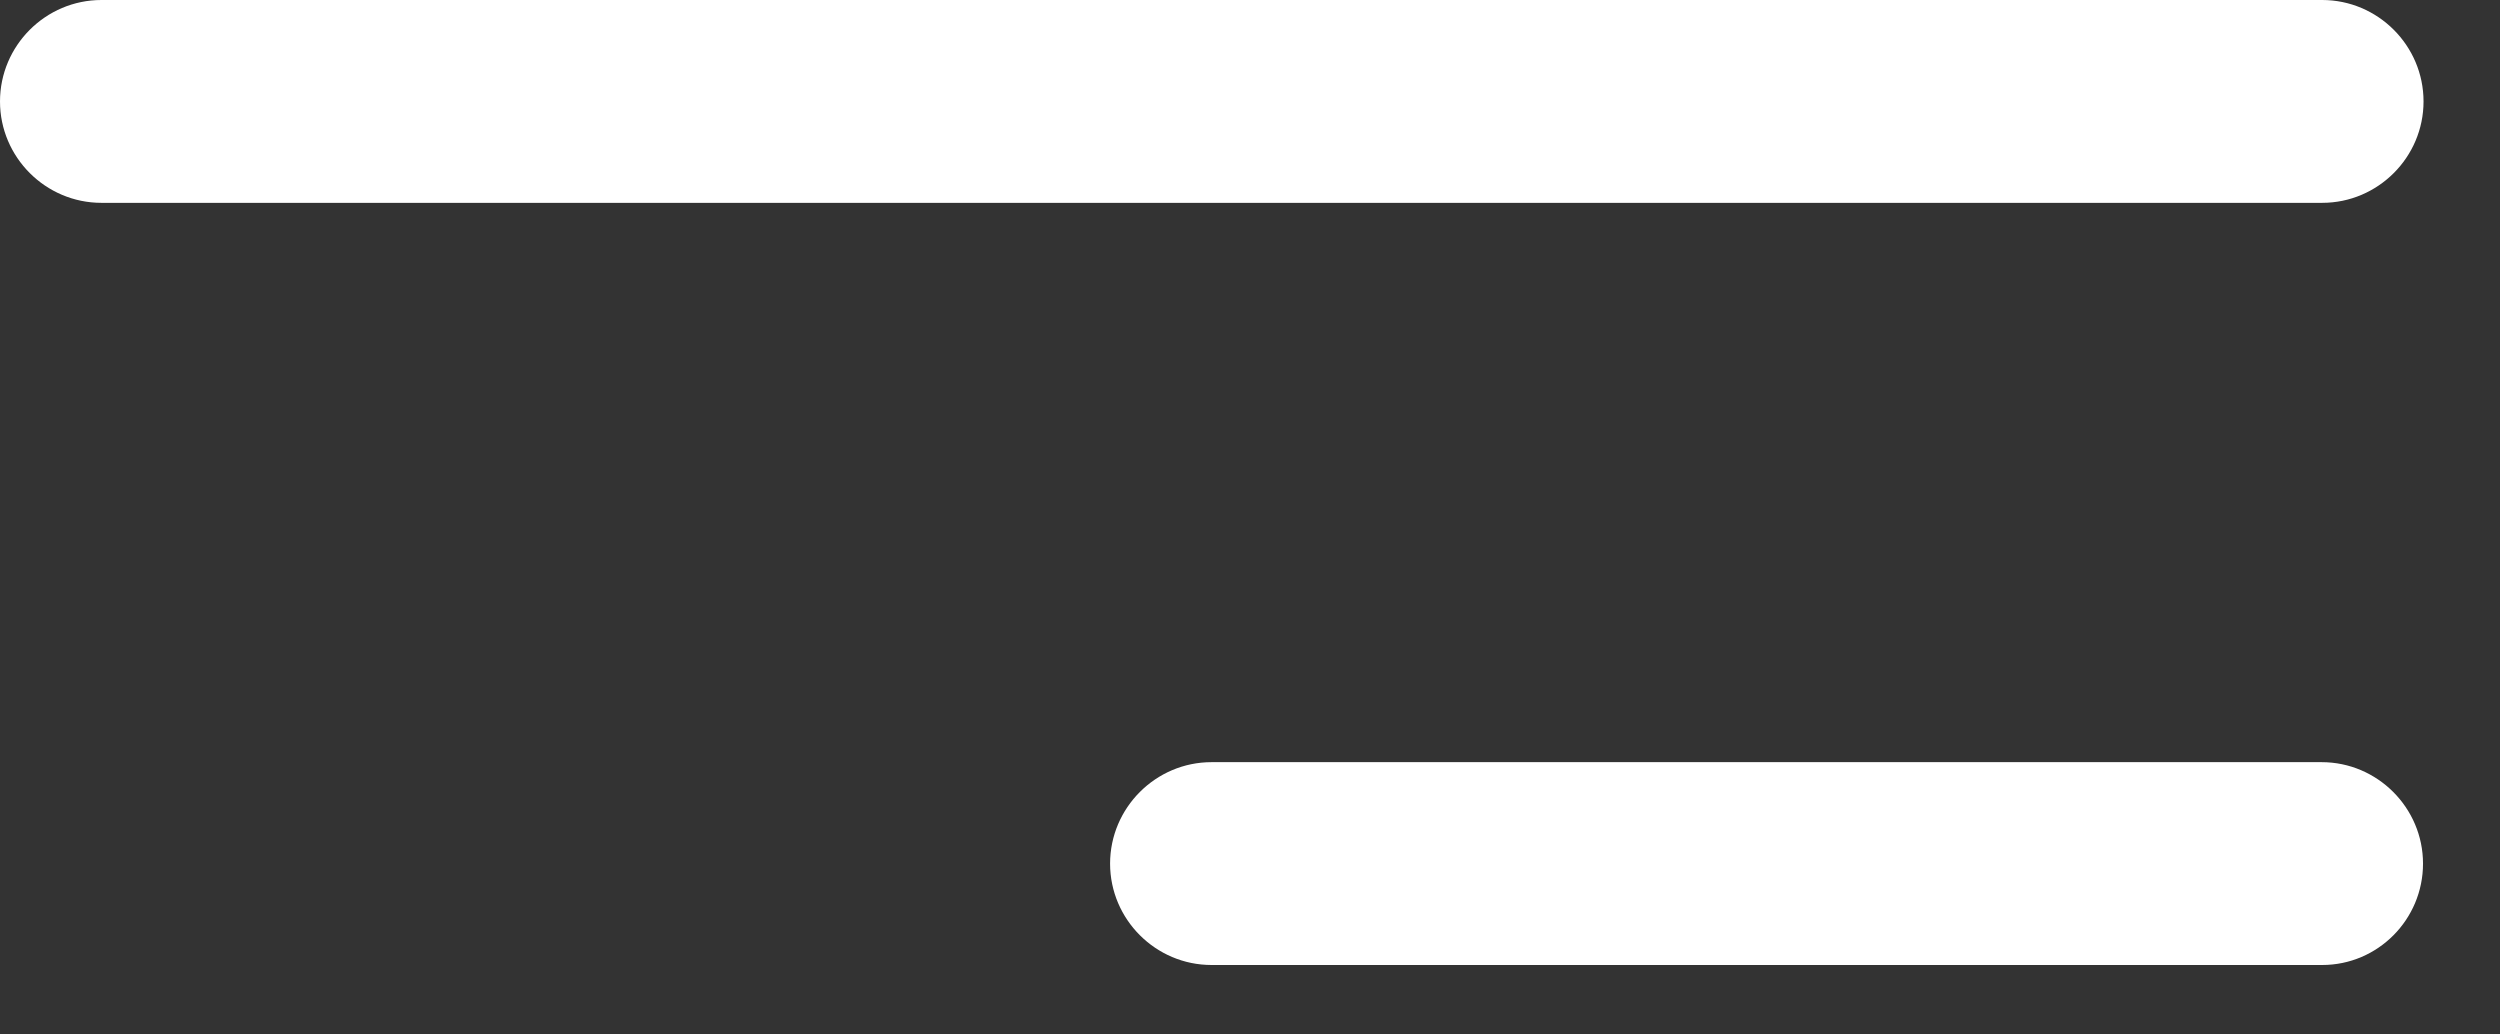 <svg width="29" height="12" viewBox="0 0 29 12" fill="none" xmlns="http://www.w3.org/2000/svg">
<rect x="0" y="0" width="29" height="12" fill="#333333" stroke="none"/>
<path fill-rule="evenodd" clip-rule="evenodd" d="M1.177 2.353H26.937C27.584 2.353 28.113 1.824 28.113 1.177C28.113 0.529 27.584 0 26.937 0H1.177C0.529 0 0 0.529 0 1.177C0 1.824 0.529 2.353 1.177 2.353ZM14.054 11.194H26.937C27.584 11.194 28.107 10.665 28.107 10.018C28.107 9.371 27.578 8.841 26.931 8.841H14.054C13.406 8.841 12.877 9.371 12.877 10.018C12.877 10.665 13.406 11.194 14.054 11.194Z" fill="white"/>
</svg>
